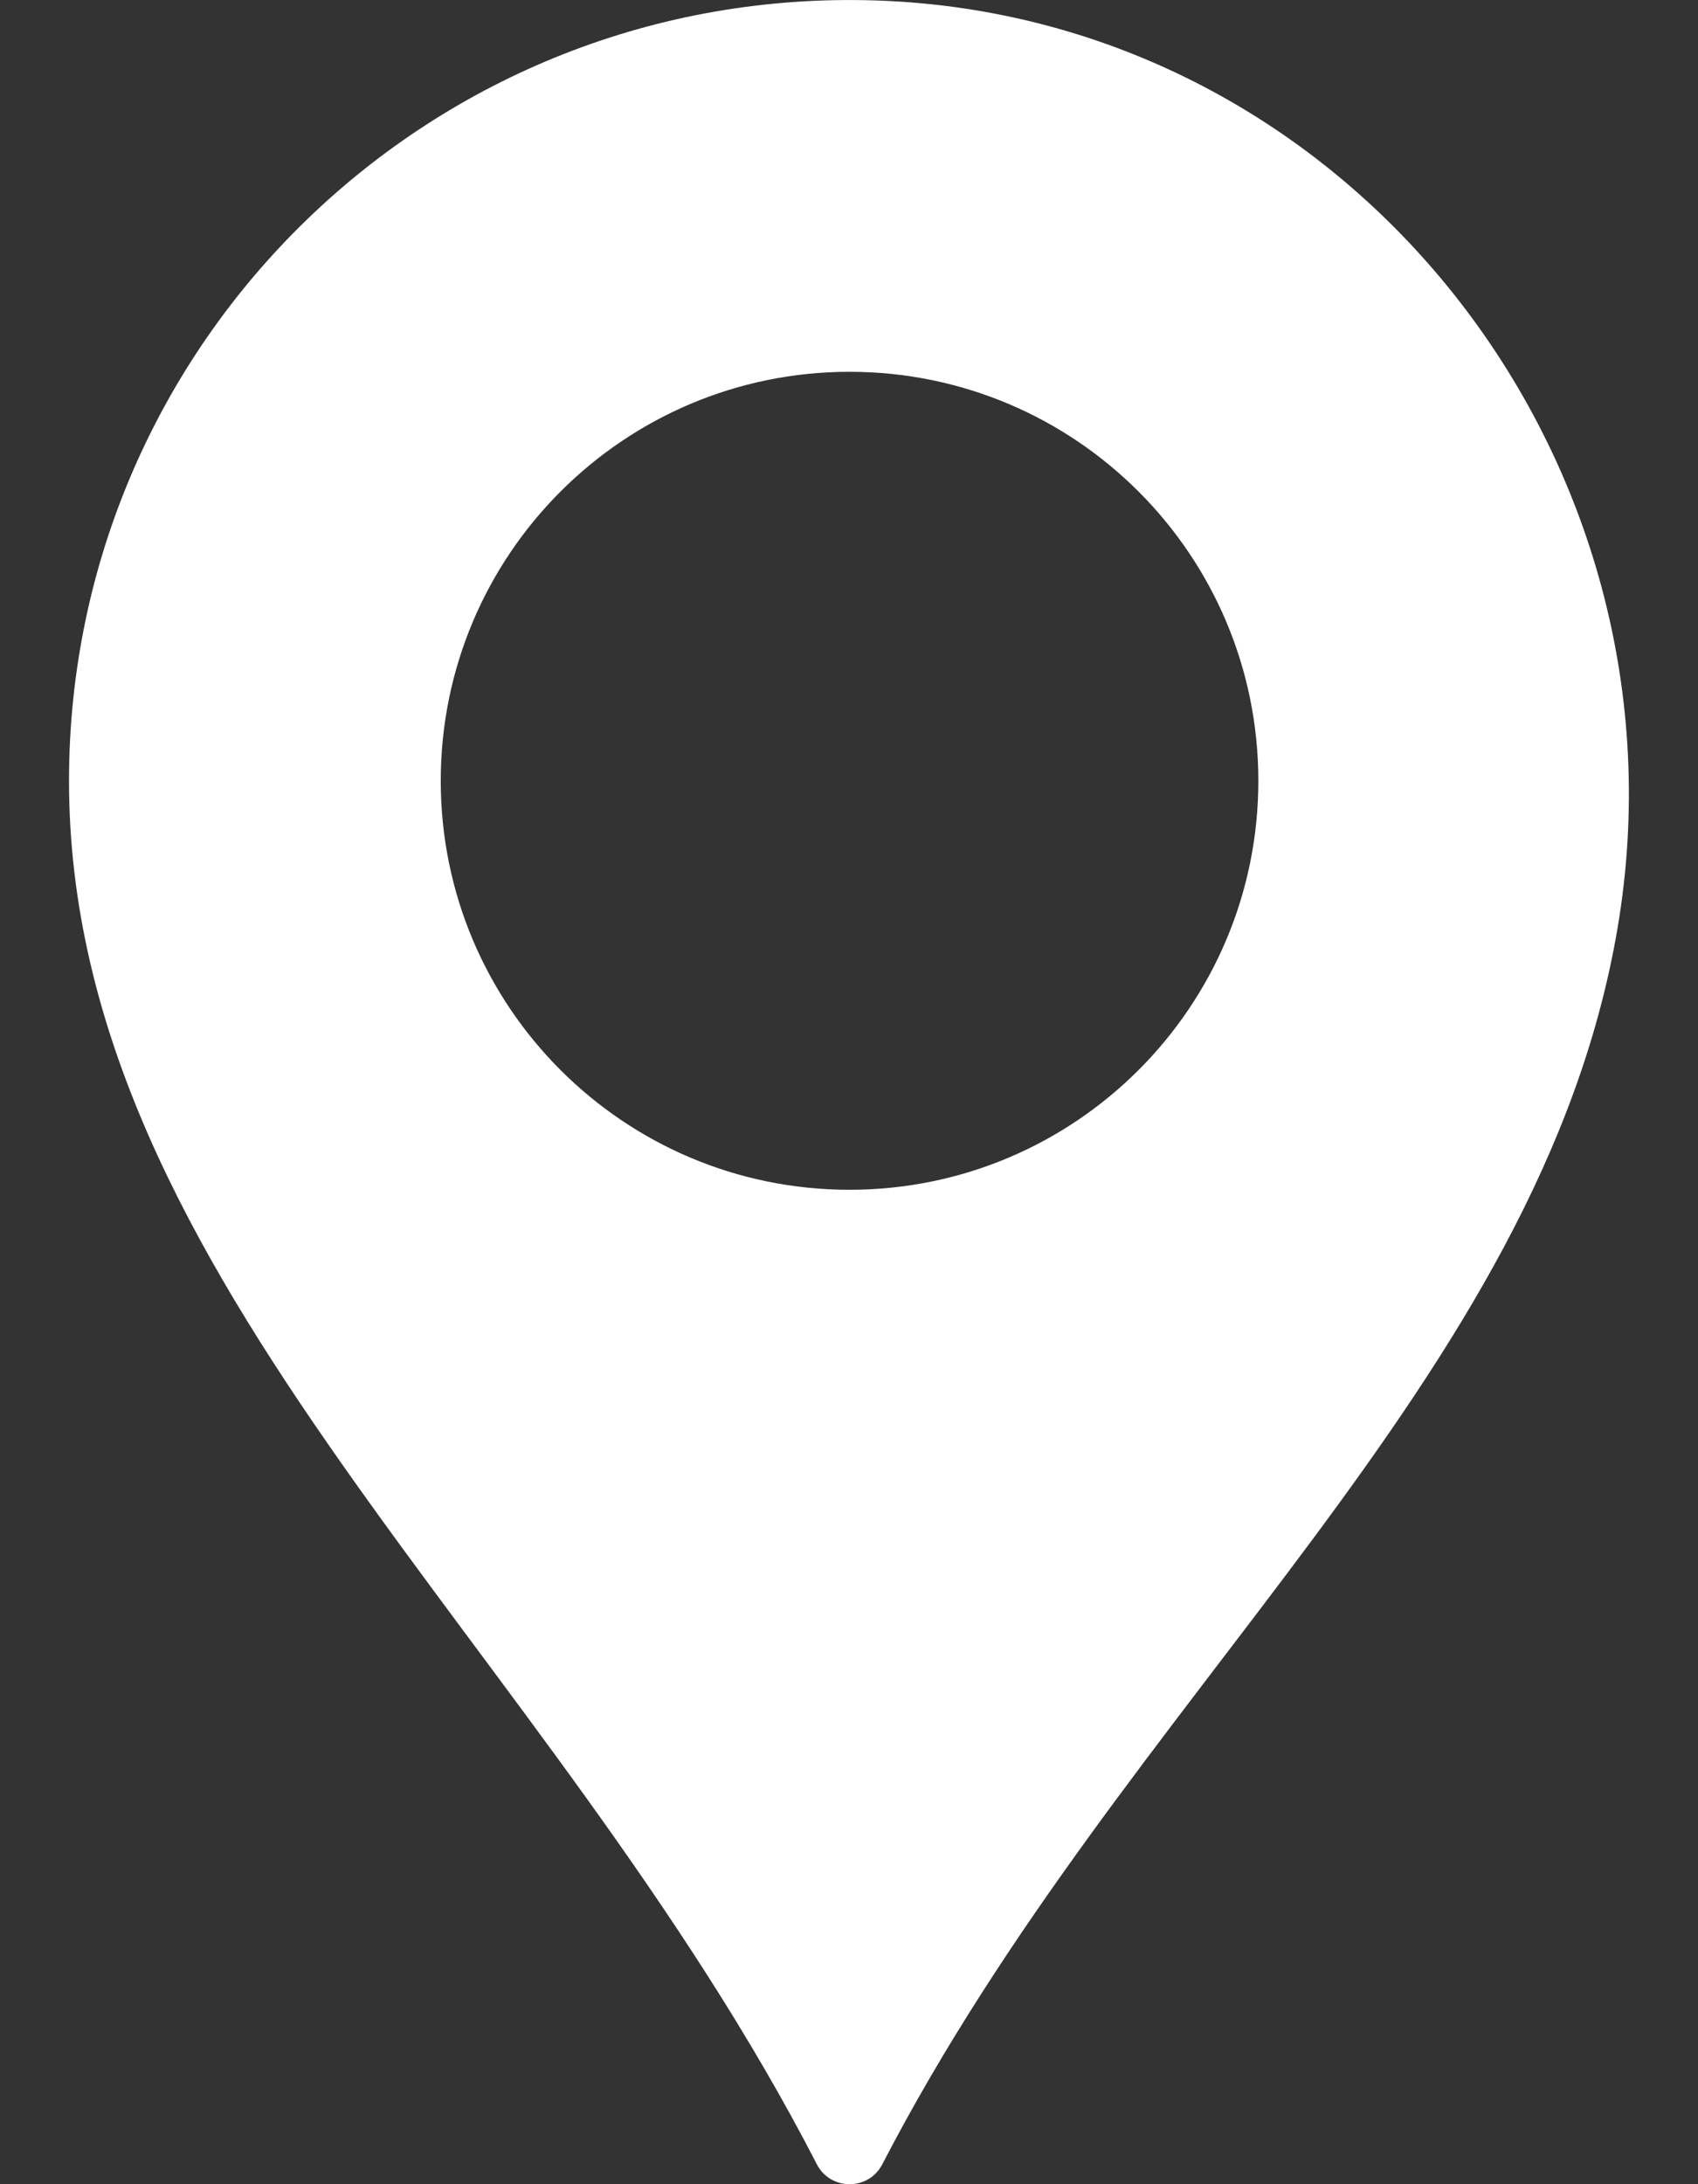 <svg width="14" height="18" viewBox="0 0 14 18" fill="none" xmlns="http://www.w3.org/2000/svg">
<rect x="0" y="0" width="14" height="18" fill="#333333" stroke="none"/>
<path d="M7.227 0.004C3.571 -0.119 0.569 2.807 0.569 6.435C0.569 10.552 4.52 13.539 6.735 17.836C6.847 18.054 7.161 18.055 7.274 17.837C9.277 13.97 12.701 11.378 13.336 7.653C13.993 3.799 11.134 0.135 7.227 0.004ZM7.004 9.805C5.143 9.805 3.634 8.296 3.634 6.435C3.634 4.573 5.143 3.064 7.004 3.064C8.866 3.064 10.375 4.573 10.375 6.435C10.375 8.296 8.866 9.805 7.004 9.805Z" fill="white"/>
</svg>
